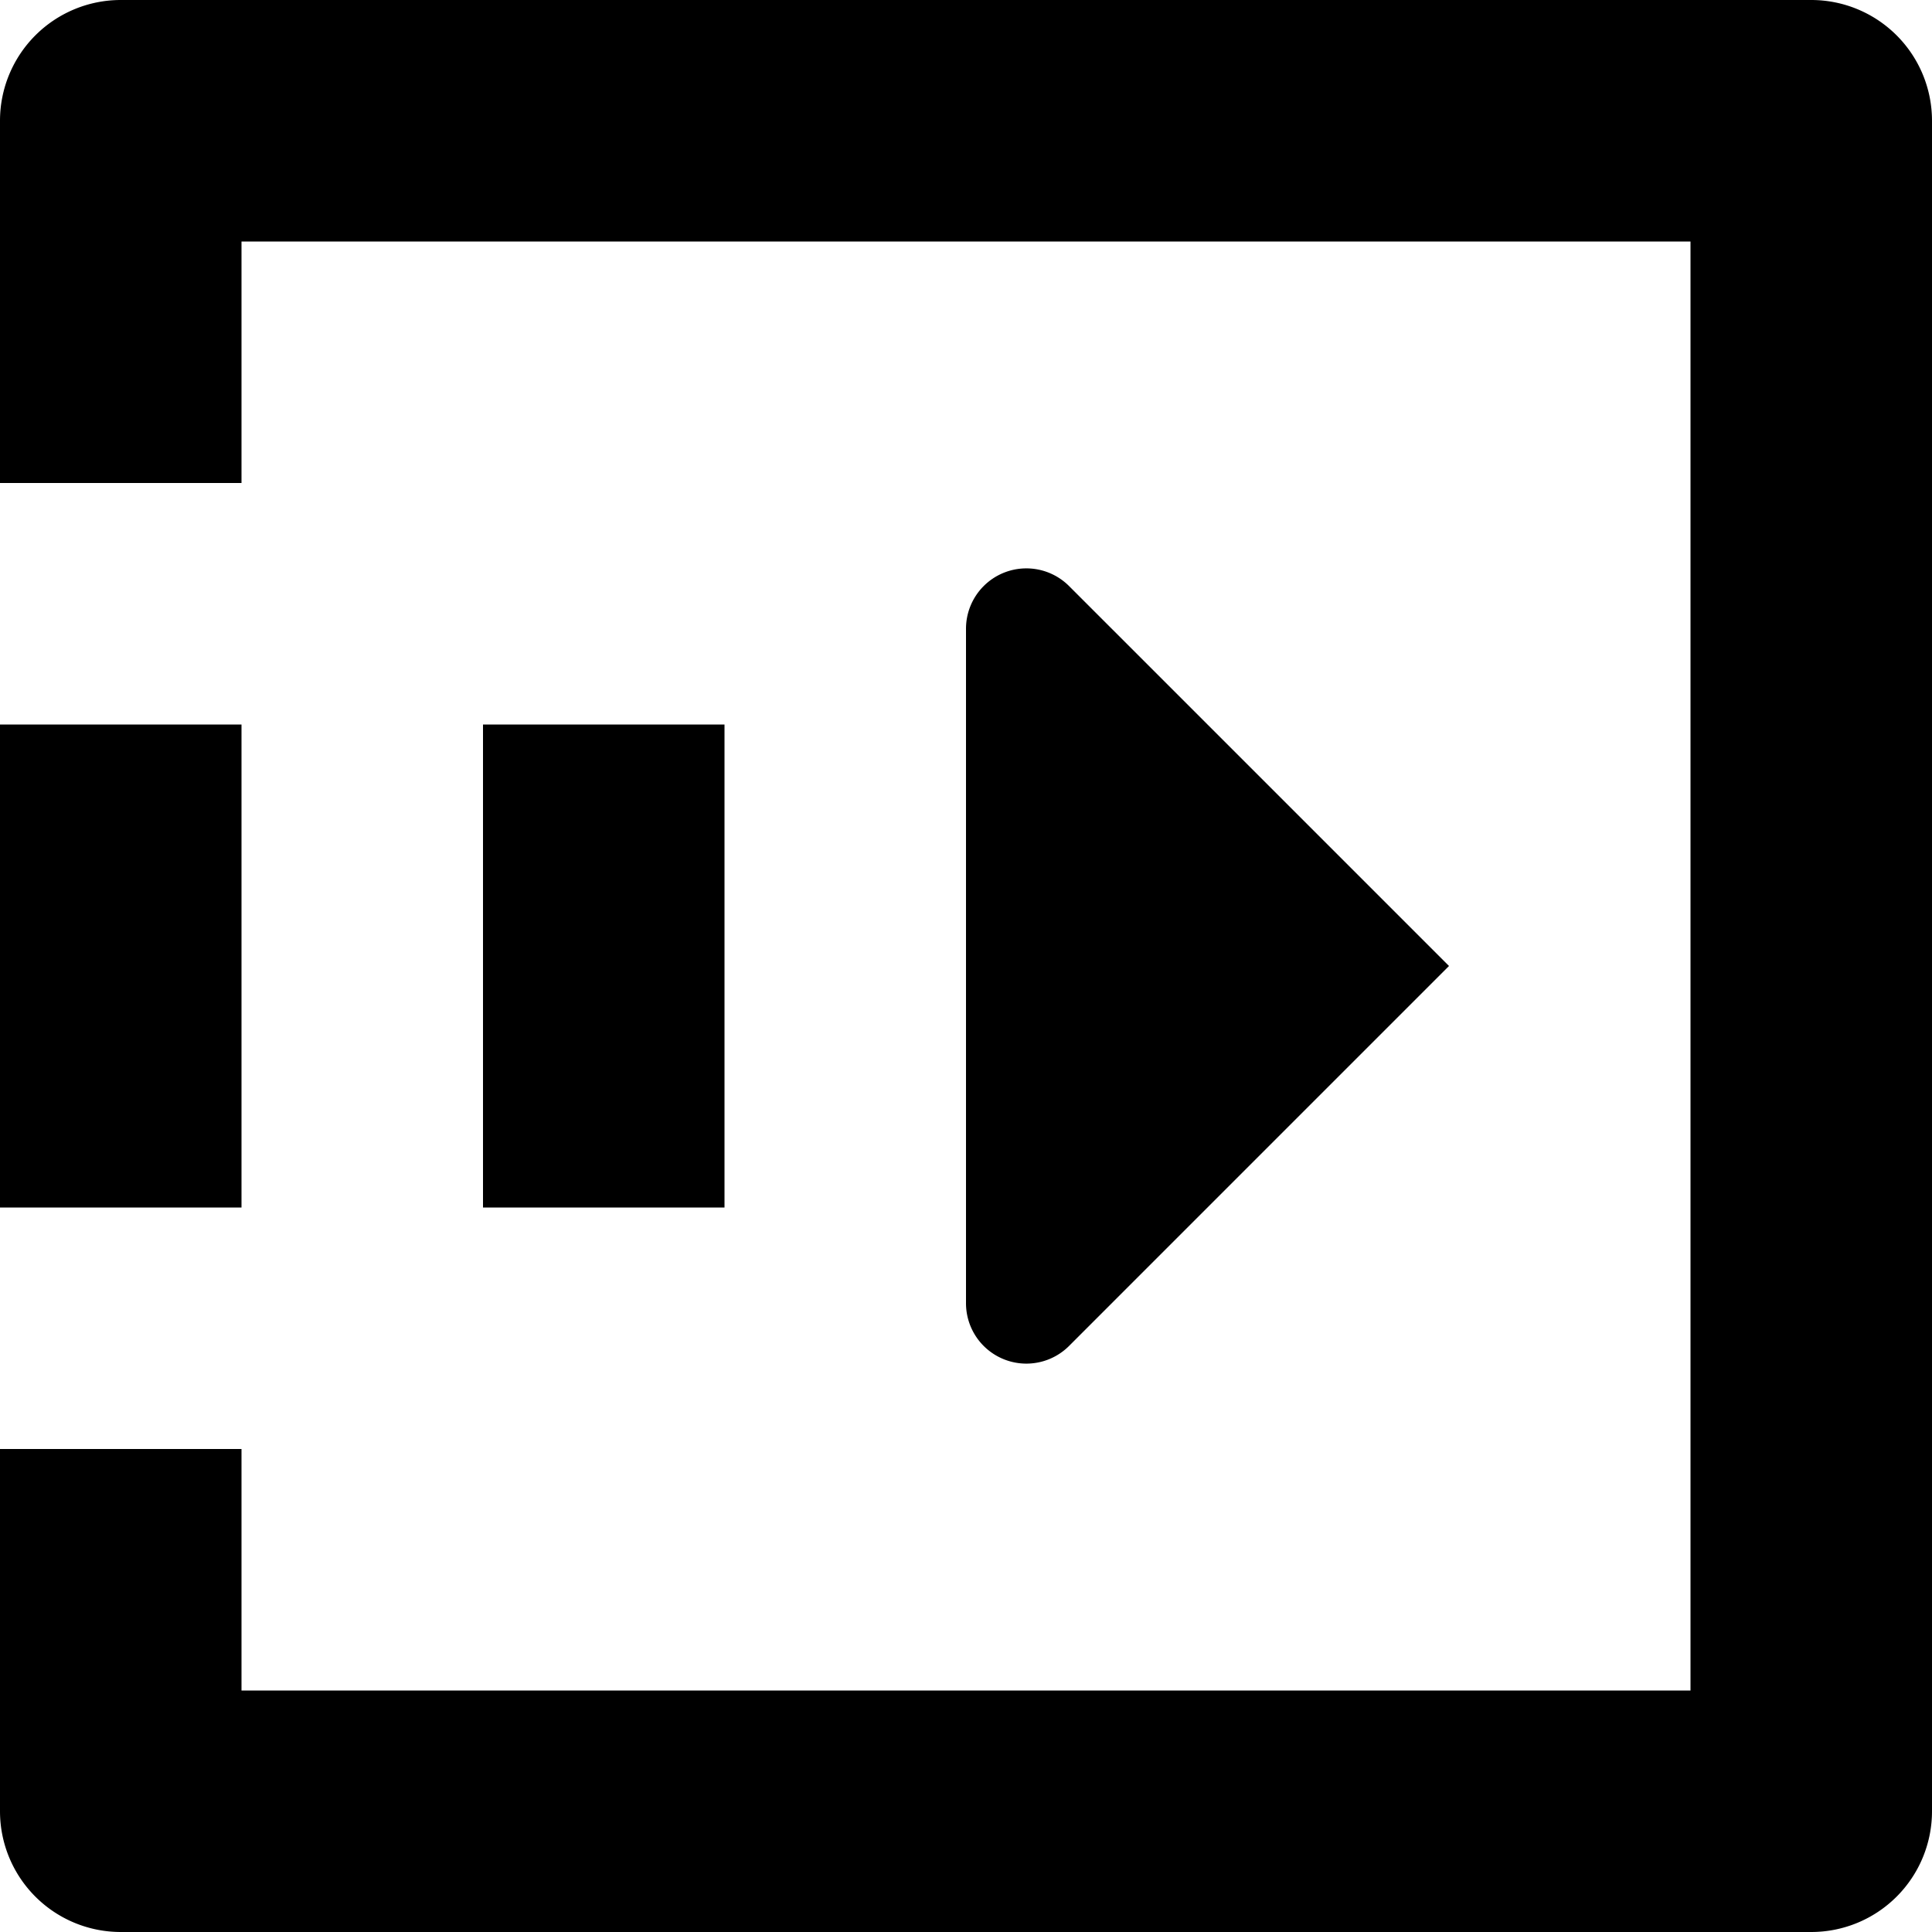 <svg xmlns="http://www.w3.org/2000/svg" width="16" height="16" viewBox="0 0 16 16">
    <path d="M8.85,4.85,12,8,8.85,11.15A.5.5,0,0,1,8,10.79V5.21A.5.5,0,0,1,8.85,4.85ZM4,6v4H6V6ZM2,6H0v4H2ZM0,1V4H2V2H14V14H2V12H0v3a1,1,0,0,0,1,1H15a1,1,0,0,0,1-1V1a1,1,0,0,0-1-1H1A1,1,0,0,0,0,1Z"/>
</svg>
